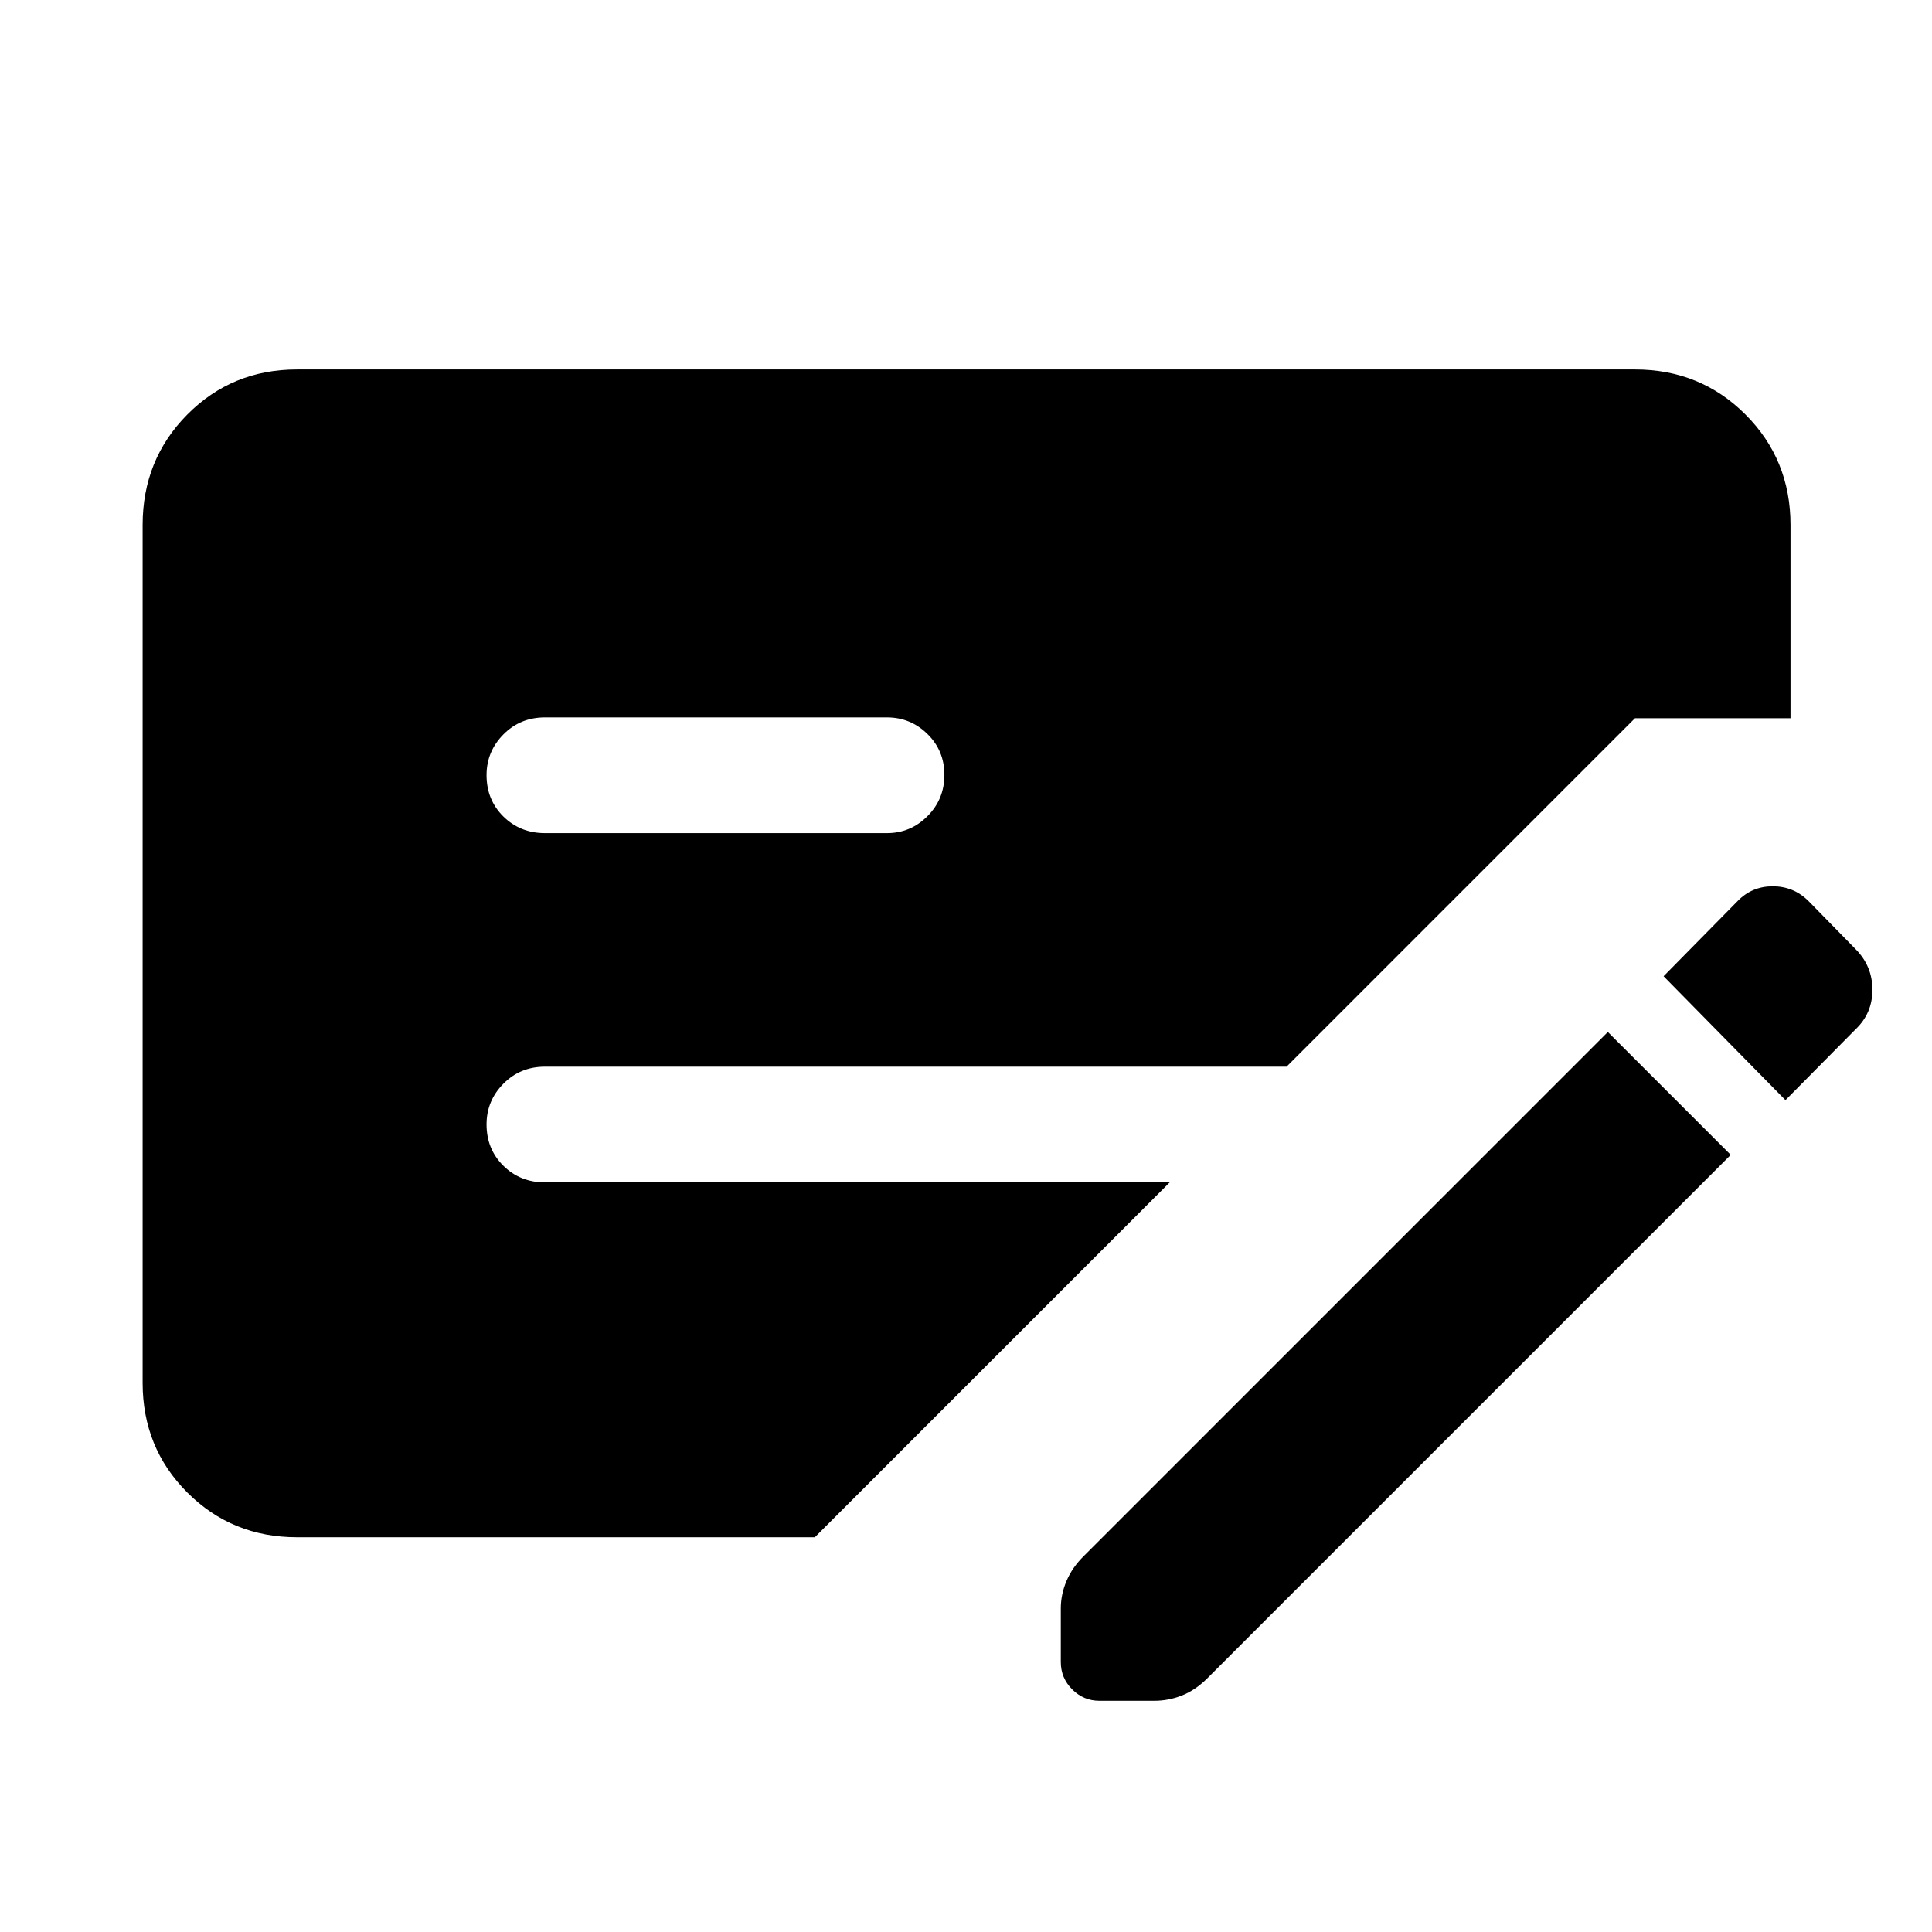 <svg xmlns="http://www.w3.org/2000/svg" height="48" viewBox="0 -960 960 960" width="48"><path d="M860.001-386.152 599.558-125.709q-5.849 5.688-12.438 8.253-6.588 2.565-13.518 2.565h-27.308q-7.859 0-13.522-5.663t-5.663-13.604v-26.579q0-7.012 2.847-13.722 2.848-6.709 8.536-12.316l260.443-260.443 61.066 61.066ZM70.869-272.87v-426.26q0-32.522 22.215-54.903t54.503-22.381h664.826q32.521 0 54.902 22.381t22.381 54.903v96.021h-77.283l-173.13 173.13H270.761q-12.25 0-20.625 8.463t-8.375 20.213q0 12.324 8.375 20.574 8.375 8.25 20.625 8.25h310.457L404.891-196.152H147.587q-32.288 0-54.503-22.215-22.215-22.215-22.215-54.503ZM270.76-546.022h170q11.675 0 20.087-8.425 8.413-8.426 8.413-20.5 0-12.075-8.413-20.325-8.412-8.25-20.087-8.25h-170q-12.25 0-20.625 8.463t-8.375 20.212q0 12.325 8.375 20.575t20.625 8.25Zm616.435 132.674-60.566-61.565 36.805-37.37q7.099-7.326 17.451-7.326t17.745 7.326l23.37 23.87q8.391 8.434 8.391 20.225 0 11.791-8.513 19.783l-34.683 35.057Z"/></svg>